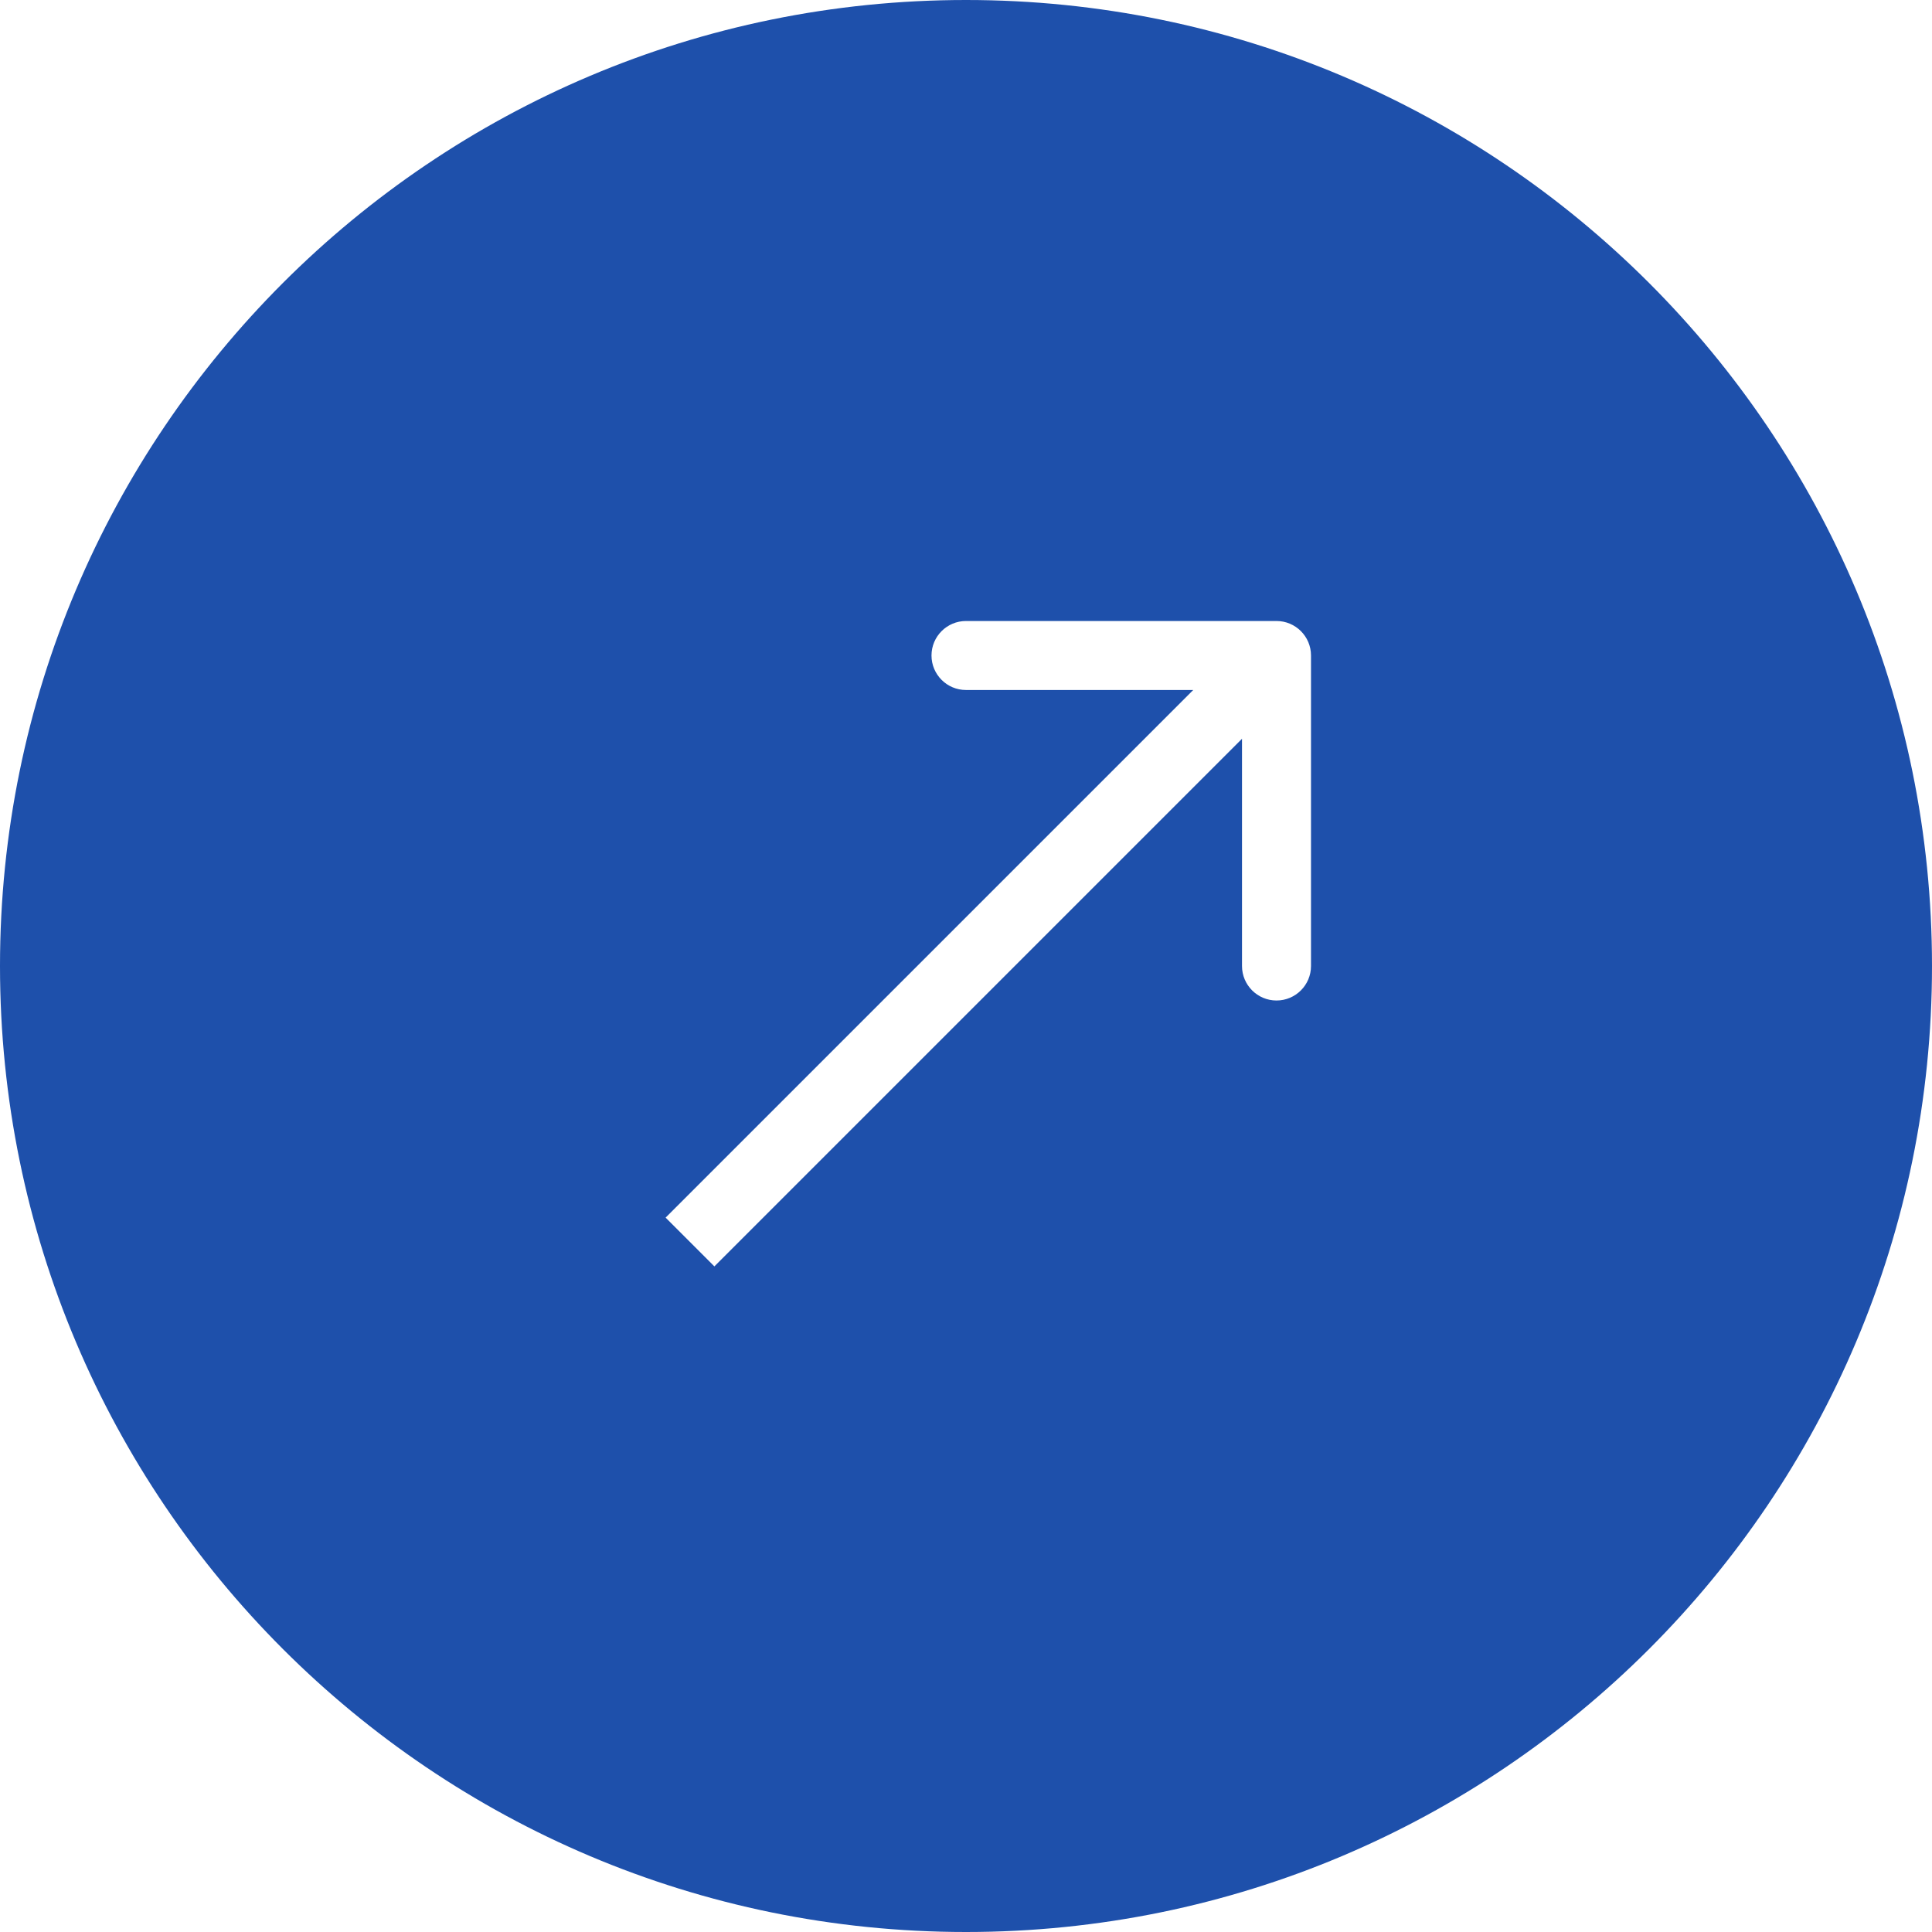 <svg width="56" height="56" viewBox="0 0 56 56" fill="none" xmlns="http://www.w3.org/2000/svg">
<path fill-rule="evenodd" clip-rule="evenodd" d="M28 56C43.464 56 56 43.464 56 28C56 12.536 43.464 0 28 0C12.536 0 0 12.536 0 28C0 43.464 12.536 56 28 56ZM37 18L28 18C27.448 18 27 18.448 27 19C27 19.552 27.448 20 28 20H34.586L19.293 35.293L20.707 36.707L36 21.414V28C36 28.552 36.448 29 37 29C37.552 29 38 28.552 38 28V19C38 18.448 37.552 18 37 18Z" fill="#1E50AB"/>
</svg>
